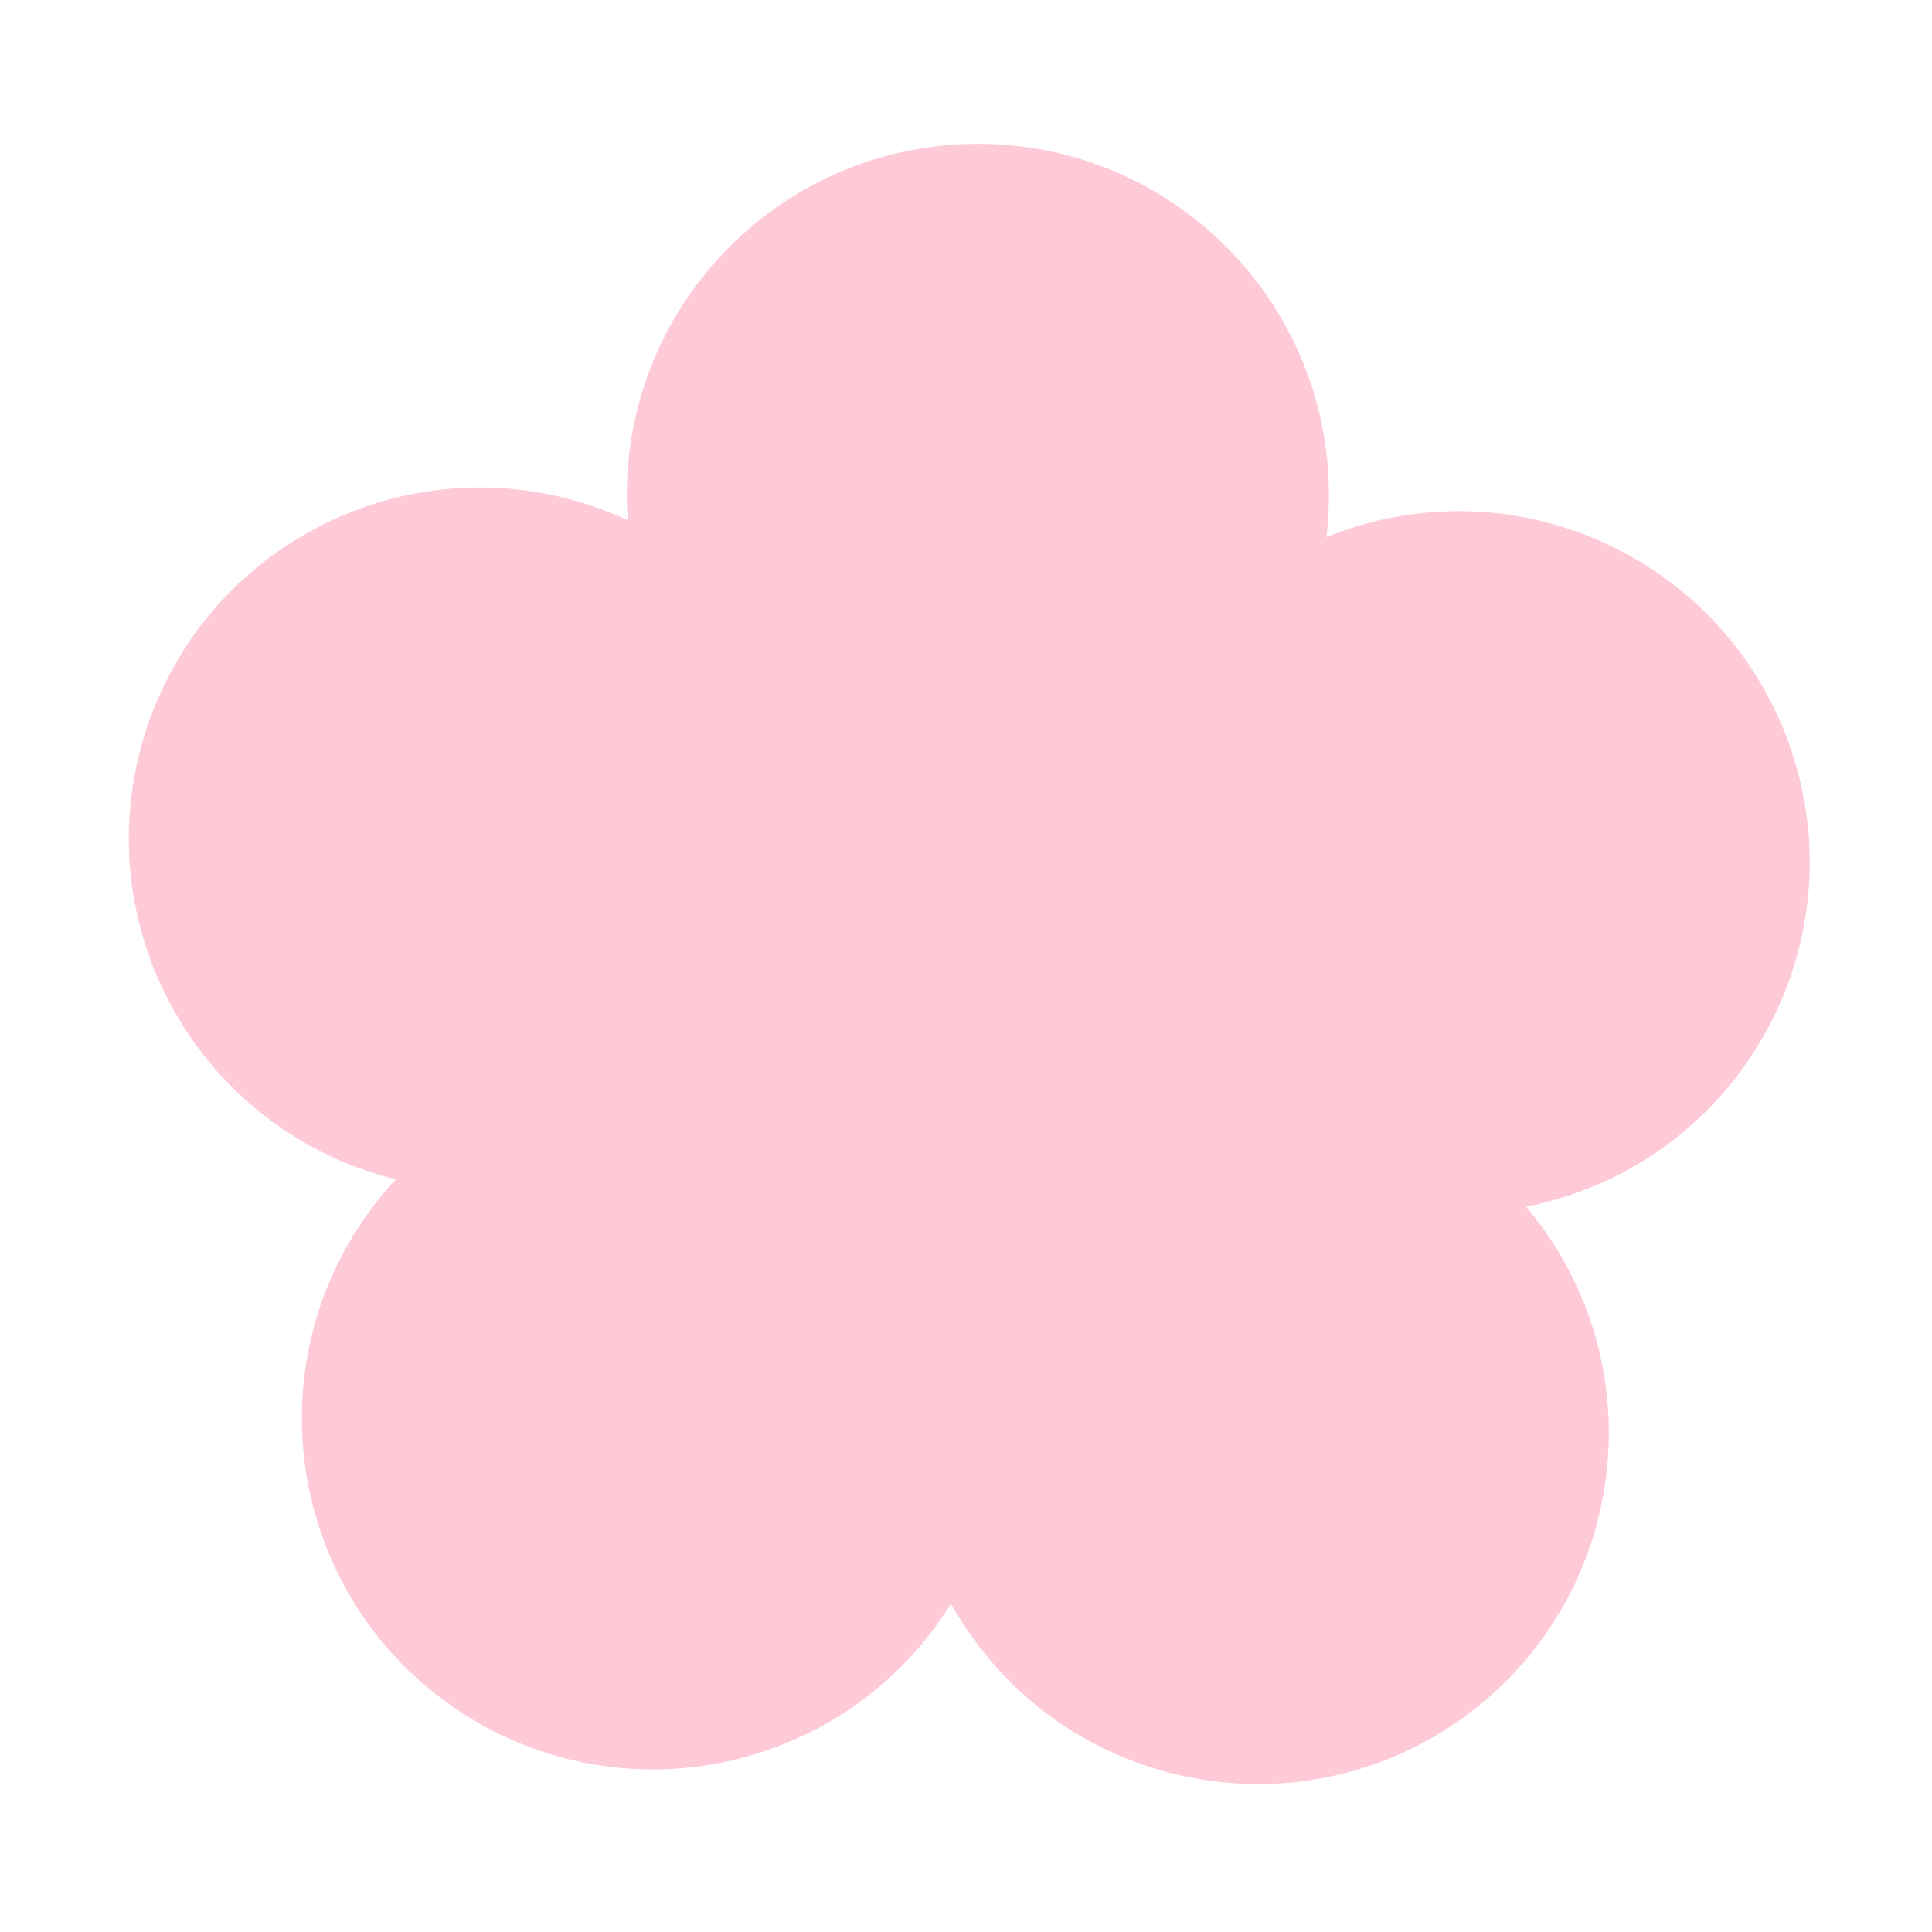 <svg width="180" height="180" viewBox="0 0 180 180" fill="none" xmlns="http://www.w3.org/2000/svg">
<path fill-rule="evenodd" clip-rule="evenodd" d="M58.405 46.103C58.405 46.896 58.434 47.683 58.489 48.463C57.309 47.916 56.085 47.435 54.817 47.023C37.64 41.442 19.191 50.842 13.609 68.019C8.028 85.197 17.429 103.646 34.606 109.227C35.36 109.472 36.117 109.689 36.875 109.877C35.991 110.83 35.154 111.846 34.371 112.923C23.755 127.535 26.994 147.987 41.606 158.603C56.218 169.219 76.669 165.98 87.285 151.368C87.752 150.726 88.191 150.074 88.604 149.411C89.237 150.545 89.944 151.655 90.727 152.732C101.343 167.344 121.795 170.583 136.407 159.967C151.018 149.351 154.258 128.899 143.641 114.287C143.175 113.646 142.69 113.026 142.187 112.428C143.462 112.176 144.736 111.846 146.002 111.435C163.18 105.853 172.58 87.404 166.999 70.227C161.418 53.049 142.968 43.649 125.791 49.23C125.038 49.475 124.3 49.744 123.577 50.037C123.732 48.747 123.811 47.434 123.811 46.103C123.811 28.042 109.17 13.4 91.108 13.4C73.047 13.4 58.405 28.042 58.405 46.103Z" fill="#FFCAD7"/>
</svg>
